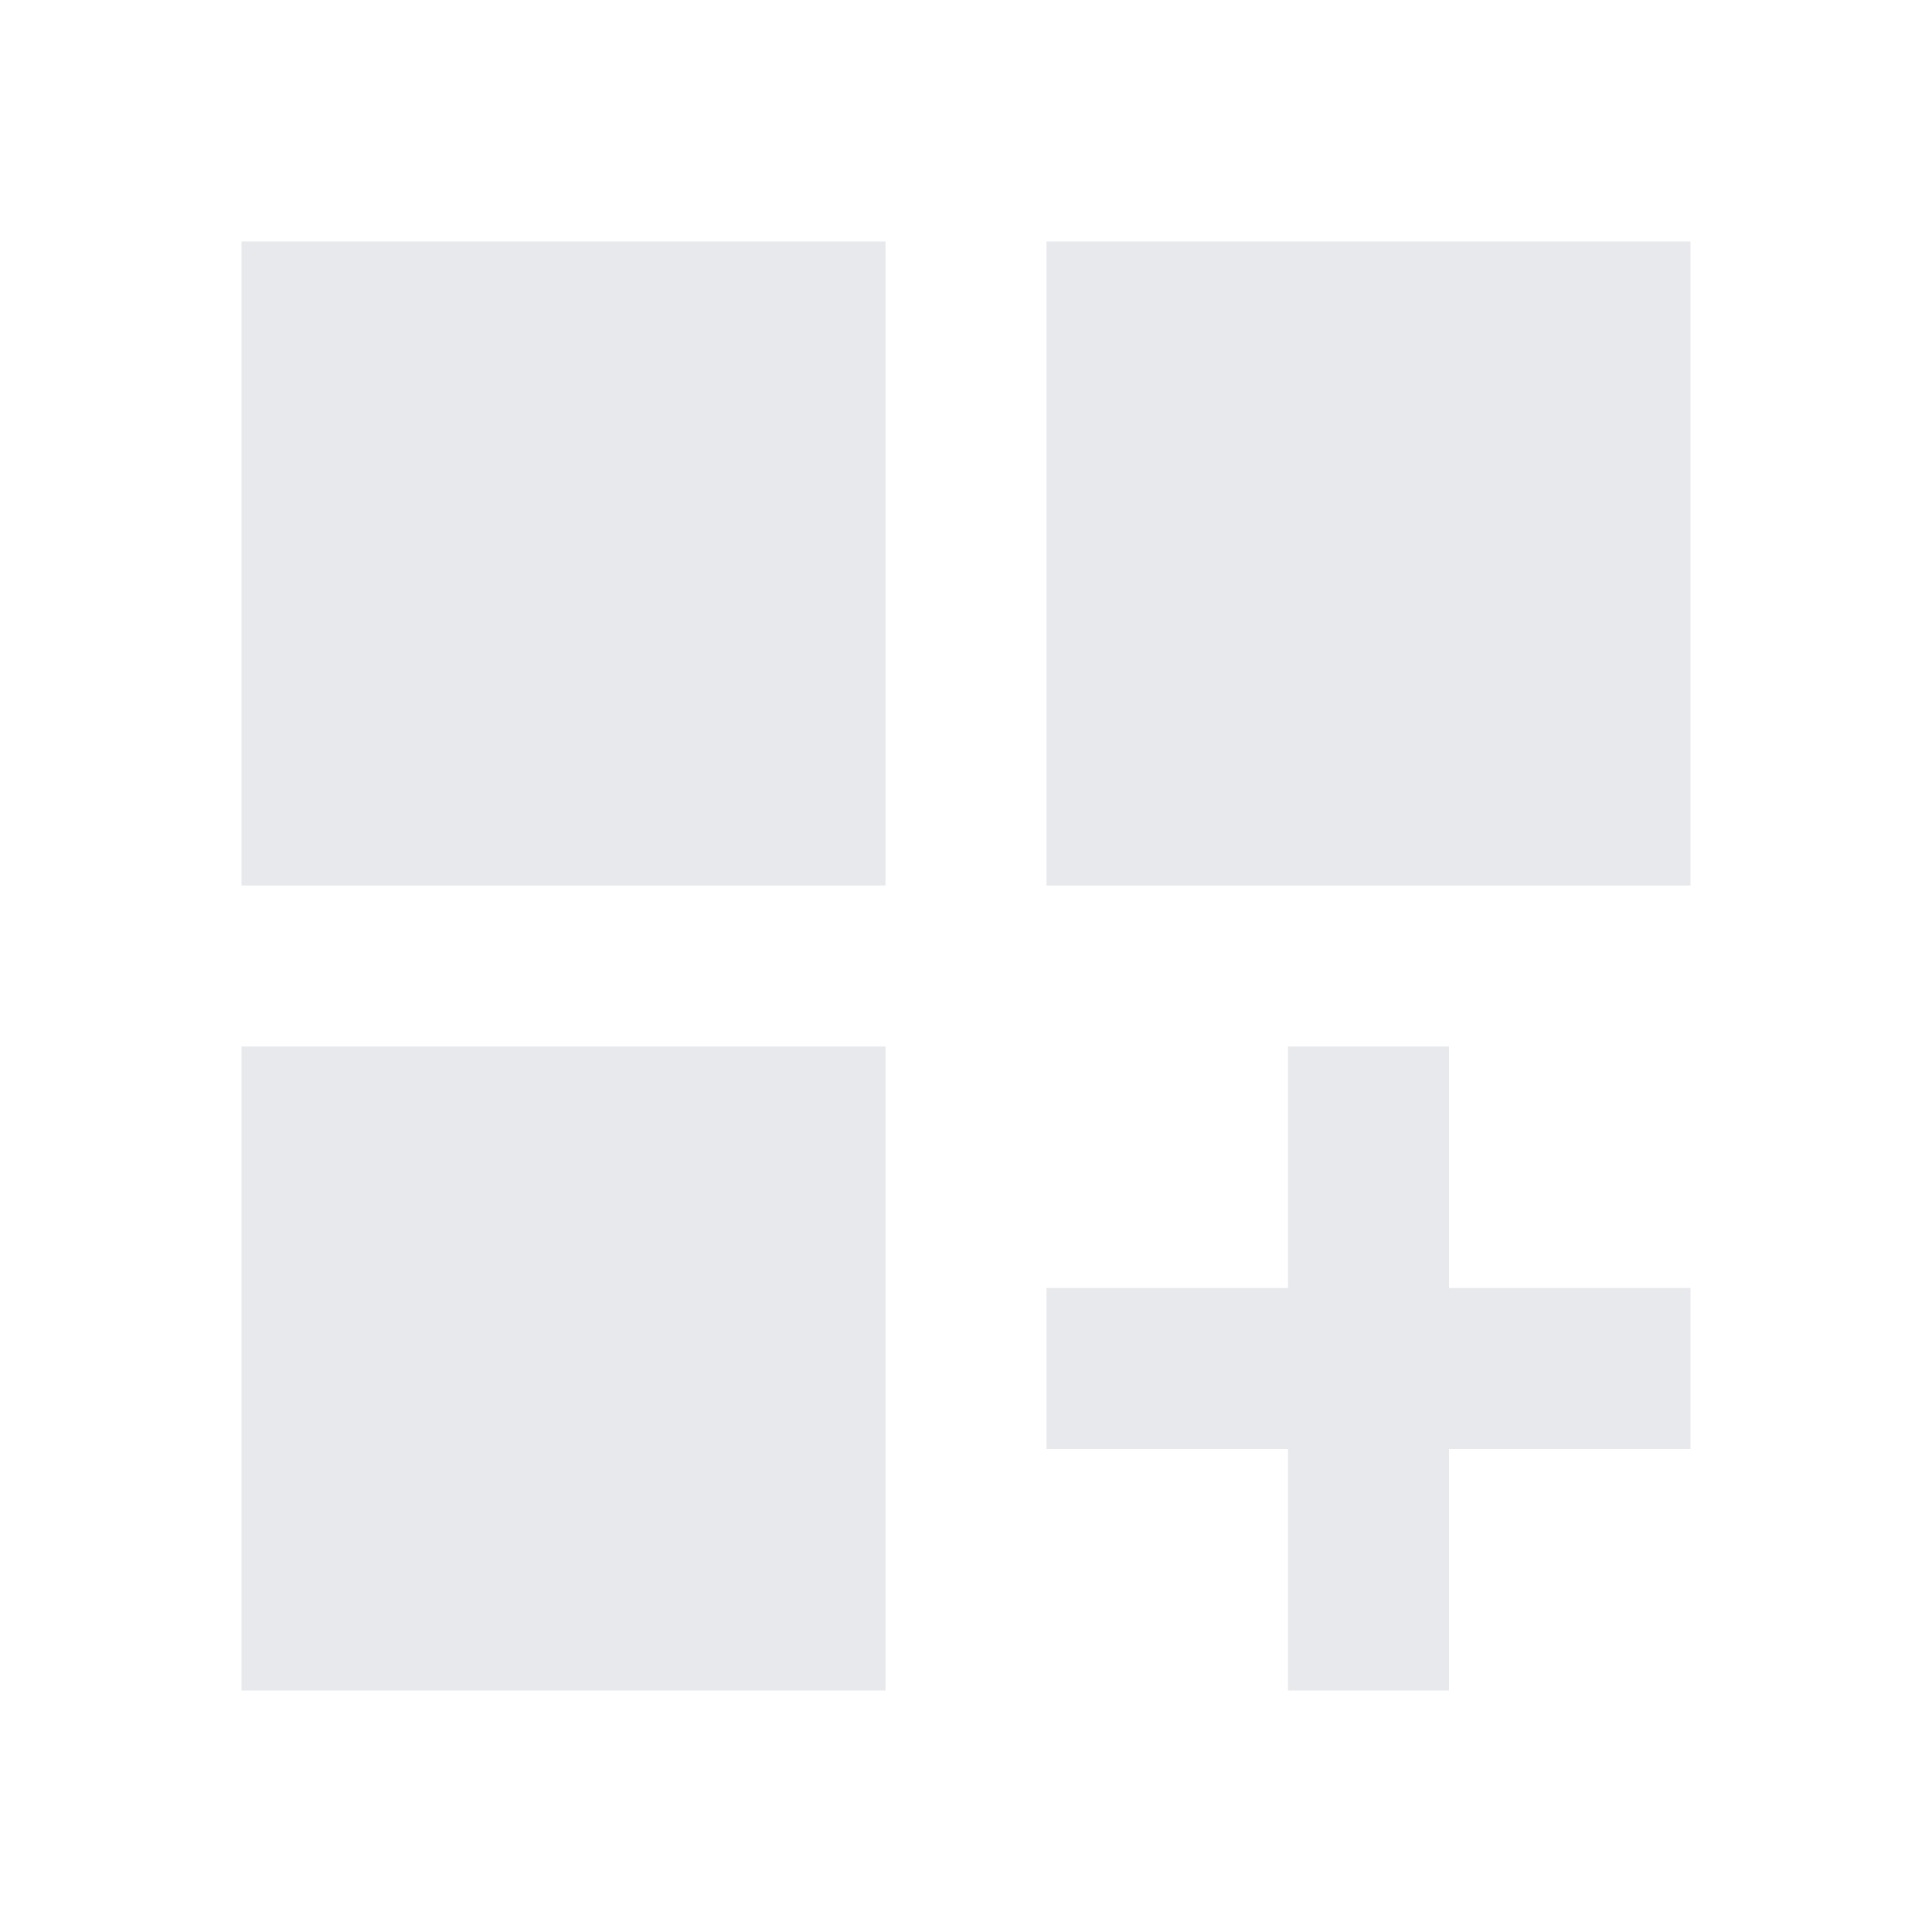 <svg fill="#E7E9EC" xmlns="http://www.w3.org/2000/svg" height="24" viewBox="0 0 24 24" width="24"><path d="M0 0h24v24H0z" fill="none"/><path d="M3 3h8v8H3zm10 0h8v8h-8zM3 13h8v8H3zm15 0h-2v3h-3v2h3v3h2v-3h3v-2h-3z"/></svg>